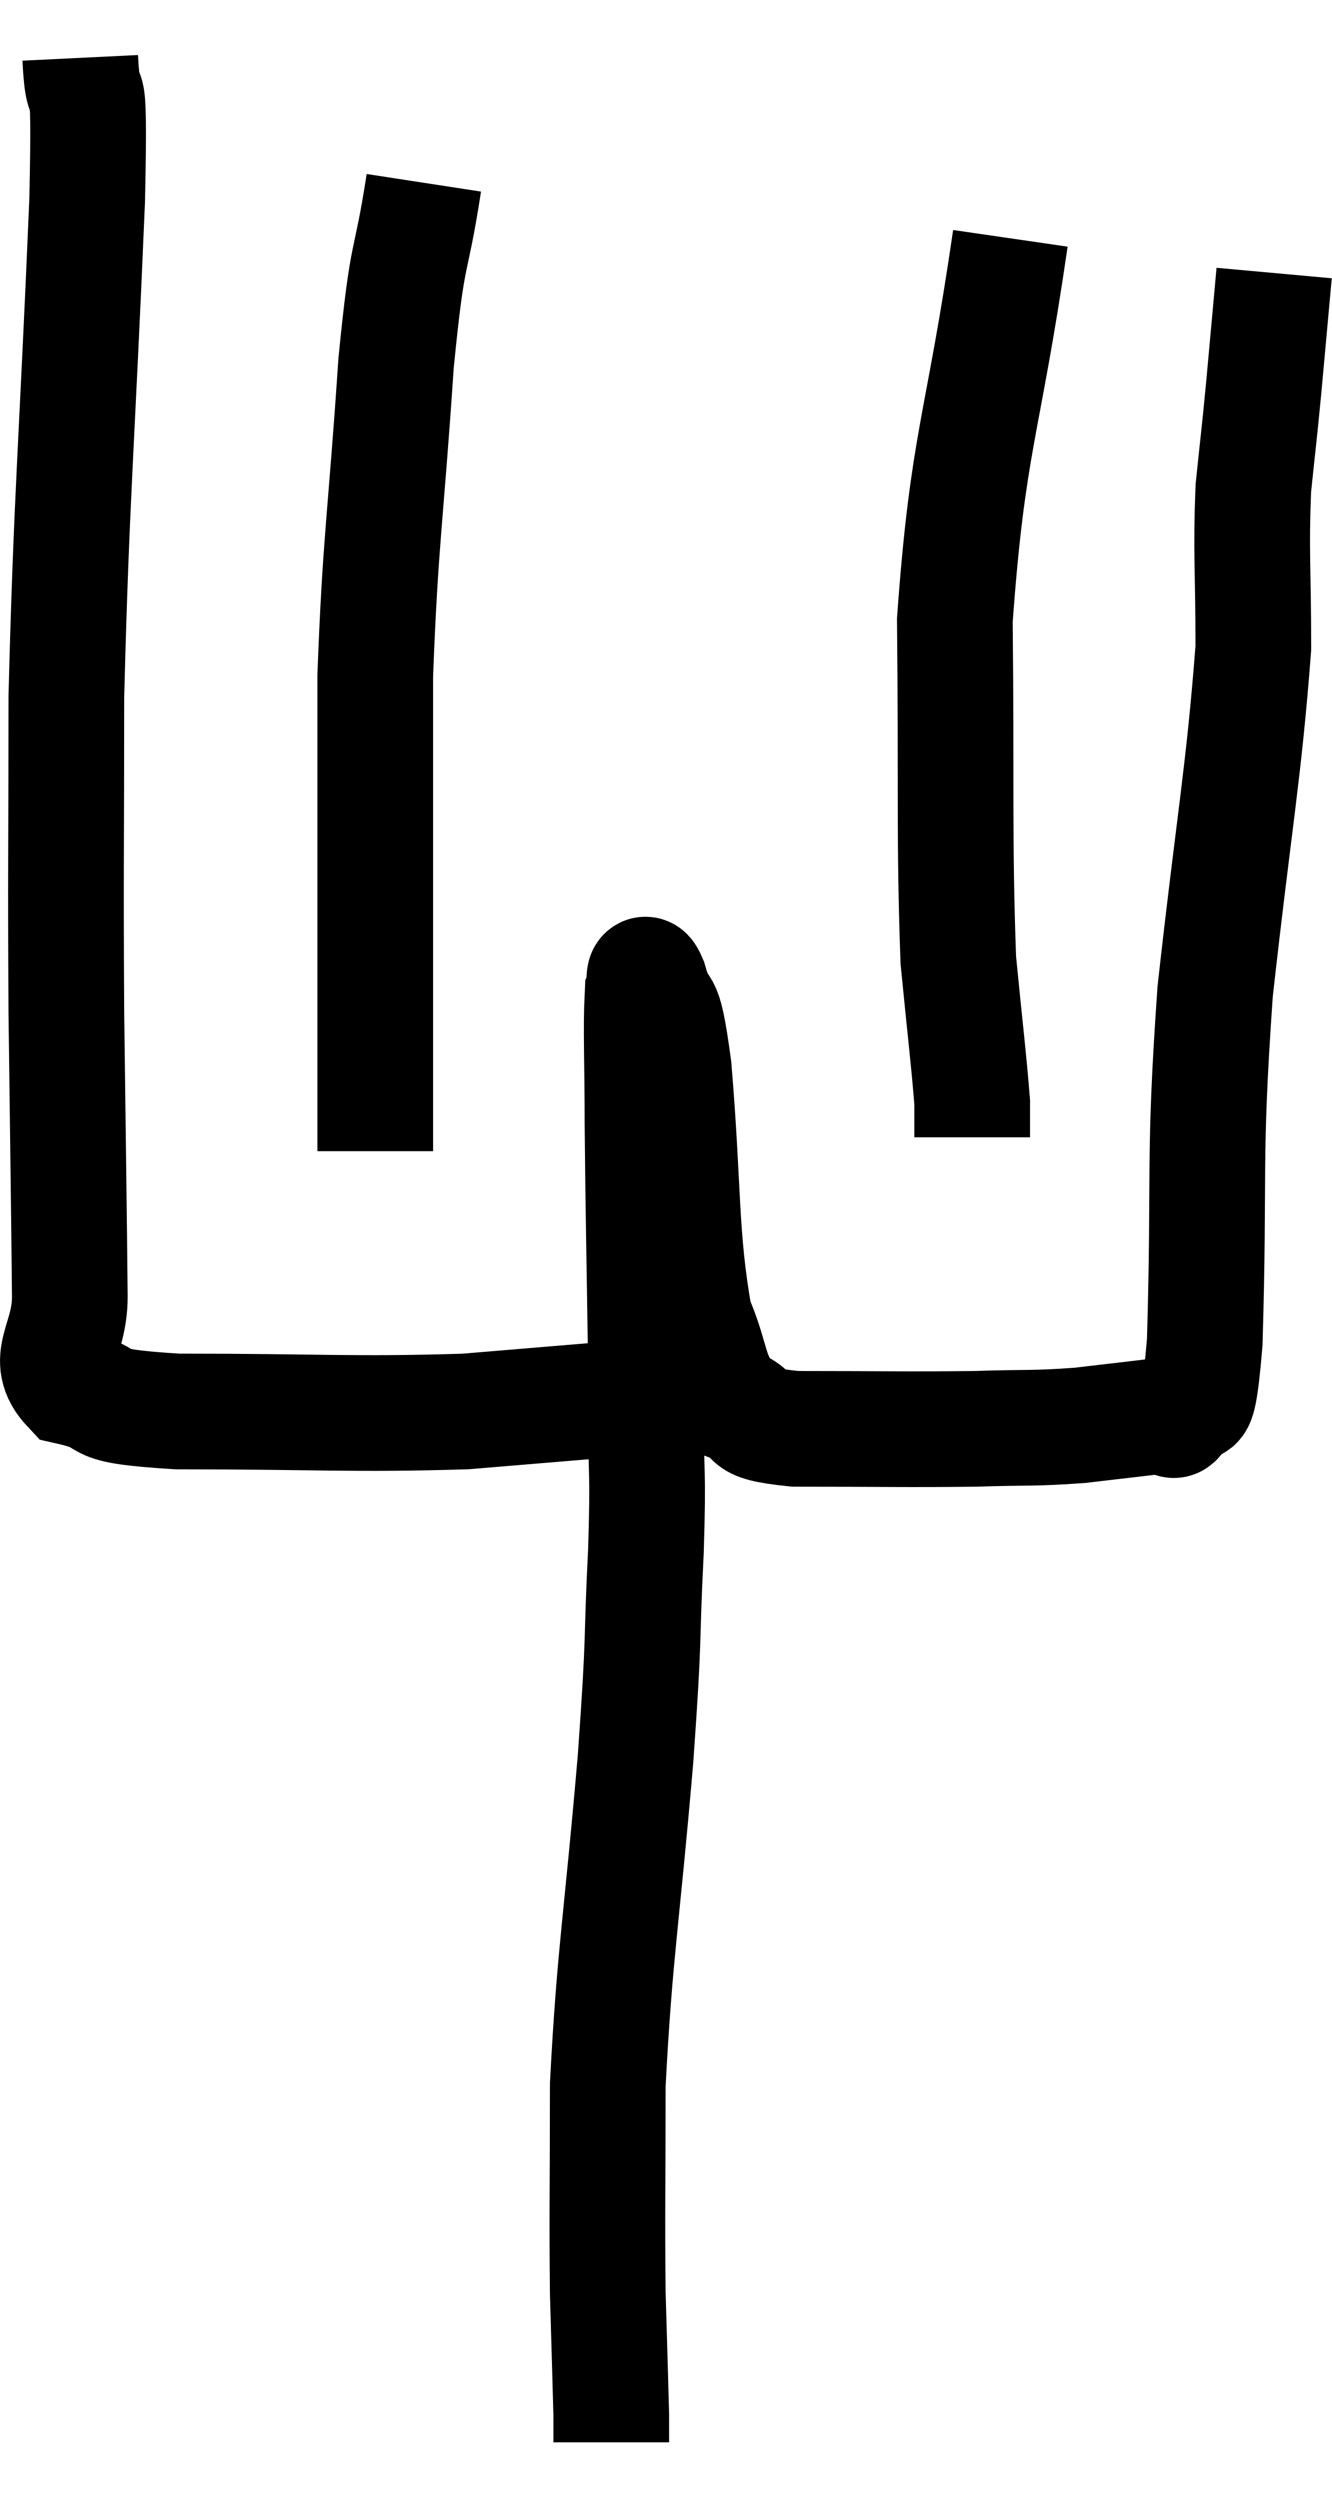 <svg xmlns="http://www.w3.org/2000/svg" viewBox="11.153 2.36 23.027 43.22" width="23.027" height="43.22"><path d="M 12.54 3.36 C 12.6 4.59, 12.72 3.06, 12.66 5.82 C 12.48 10.11, 12.39 10.89, 12.3 14.4 C 12.3 17.13, 12.285 17.265, 12.3 19.86 C 12.33 22.32, 12.345 23.16, 12.36 24.78 C 12.36 25.56, 11.895 25.845, 12.36 26.34 C 13.29 26.55, 12.51 26.655, 14.22 26.76 C 16.71 26.76, 17.235 26.82, 19.2 26.76 C 20.64 26.64, 21.36 26.58, 22.08 26.52 C 22.08 26.52, 22.02 26.655, 22.08 26.52 C 22.2 26.25, 22.275 27.165, 22.32 25.98 C 22.29 23.88, 22.275 23.385, 22.26 21.78 C 22.26 20.67, 22.23 20.175, 22.26 19.56 C 22.32 19.44, 22.245 19.005, 22.38 19.32 C 22.59 20.07, 22.605 19.365, 22.8 20.82 C 22.98 22.98, 22.905 23.685, 23.16 25.14 C 23.49 25.89, 23.385 26.16, 23.82 26.64 C 24.36 26.85, 23.85 26.955, 24.9 27.06 C 26.46 27.06, 26.79 27.075, 28.02 27.06 C 28.92 27.03, 28.995 27.06, 29.82 27 C 30.57 26.91, 30.885 26.88, 31.32 26.82 C 31.44 26.79, 31.395 27.075, 31.56 26.76 C 31.77 26.16, 31.83 27.375, 31.98 25.56 C 32.07 22.53, 31.95 22.5, 32.16 19.5 C 32.49 16.53, 32.655 15.735, 32.82 13.56 C 32.82 12.18, 32.775 11.925, 32.82 10.8 C 32.91 9.93, 32.91 9.99, 33 9.06 C 33.09 8.07, 33.135 7.575, 33.18 7.08 L 33.18 7.08" fill="none" stroke="black" stroke-width="2"></path><path d="M 28.62 6.48 C 28.14 9.78, 27.885 9.96, 27.66 13.08 C 27.69 16.02, 27.645 16.875, 27.72 18.96 C 27.84 20.19, 27.9 20.655, 27.96 21.42 L 27.96 22.02" fill="none" stroke="black" stroke-width="2"></path><path d="M 18.48 5.52 C 18.24 7.08, 18.21 6.51, 18 8.64 C 17.82 11.34, 17.73 11.655, 17.64 14.04 C 17.64 16.11, 17.64 16.455, 17.64 18.18 C 17.64 19.56, 17.64 19.92, 17.64 20.94 L 17.64 22.26" fill="none" stroke="black" stroke-width="2"></path><path d="M 22.86 25.2 C 22.71 25.5, 22.695 25.395, 22.56 25.8 C 22.44 26.31, 22.38 25.98, 22.32 26.82 C 22.32 27.99, 22.365 27.675, 22.32 29.16 C 22.23 30.96, 22.305 30.45, 22.14 32.76 C 21.9 35.58, 21.78 36.09, 21.66 38.4 C 21.66 40.2, 21.645 40.575, 21.66 42 C 21.69 43.05, 21.705 43.5, 21.72 44.1 C 21.72 44.25, 21.72 44.28, 21.72 44.4 L 21.72 44.58" fill="none" stroke="black" stroke-width="2"></path></svg>